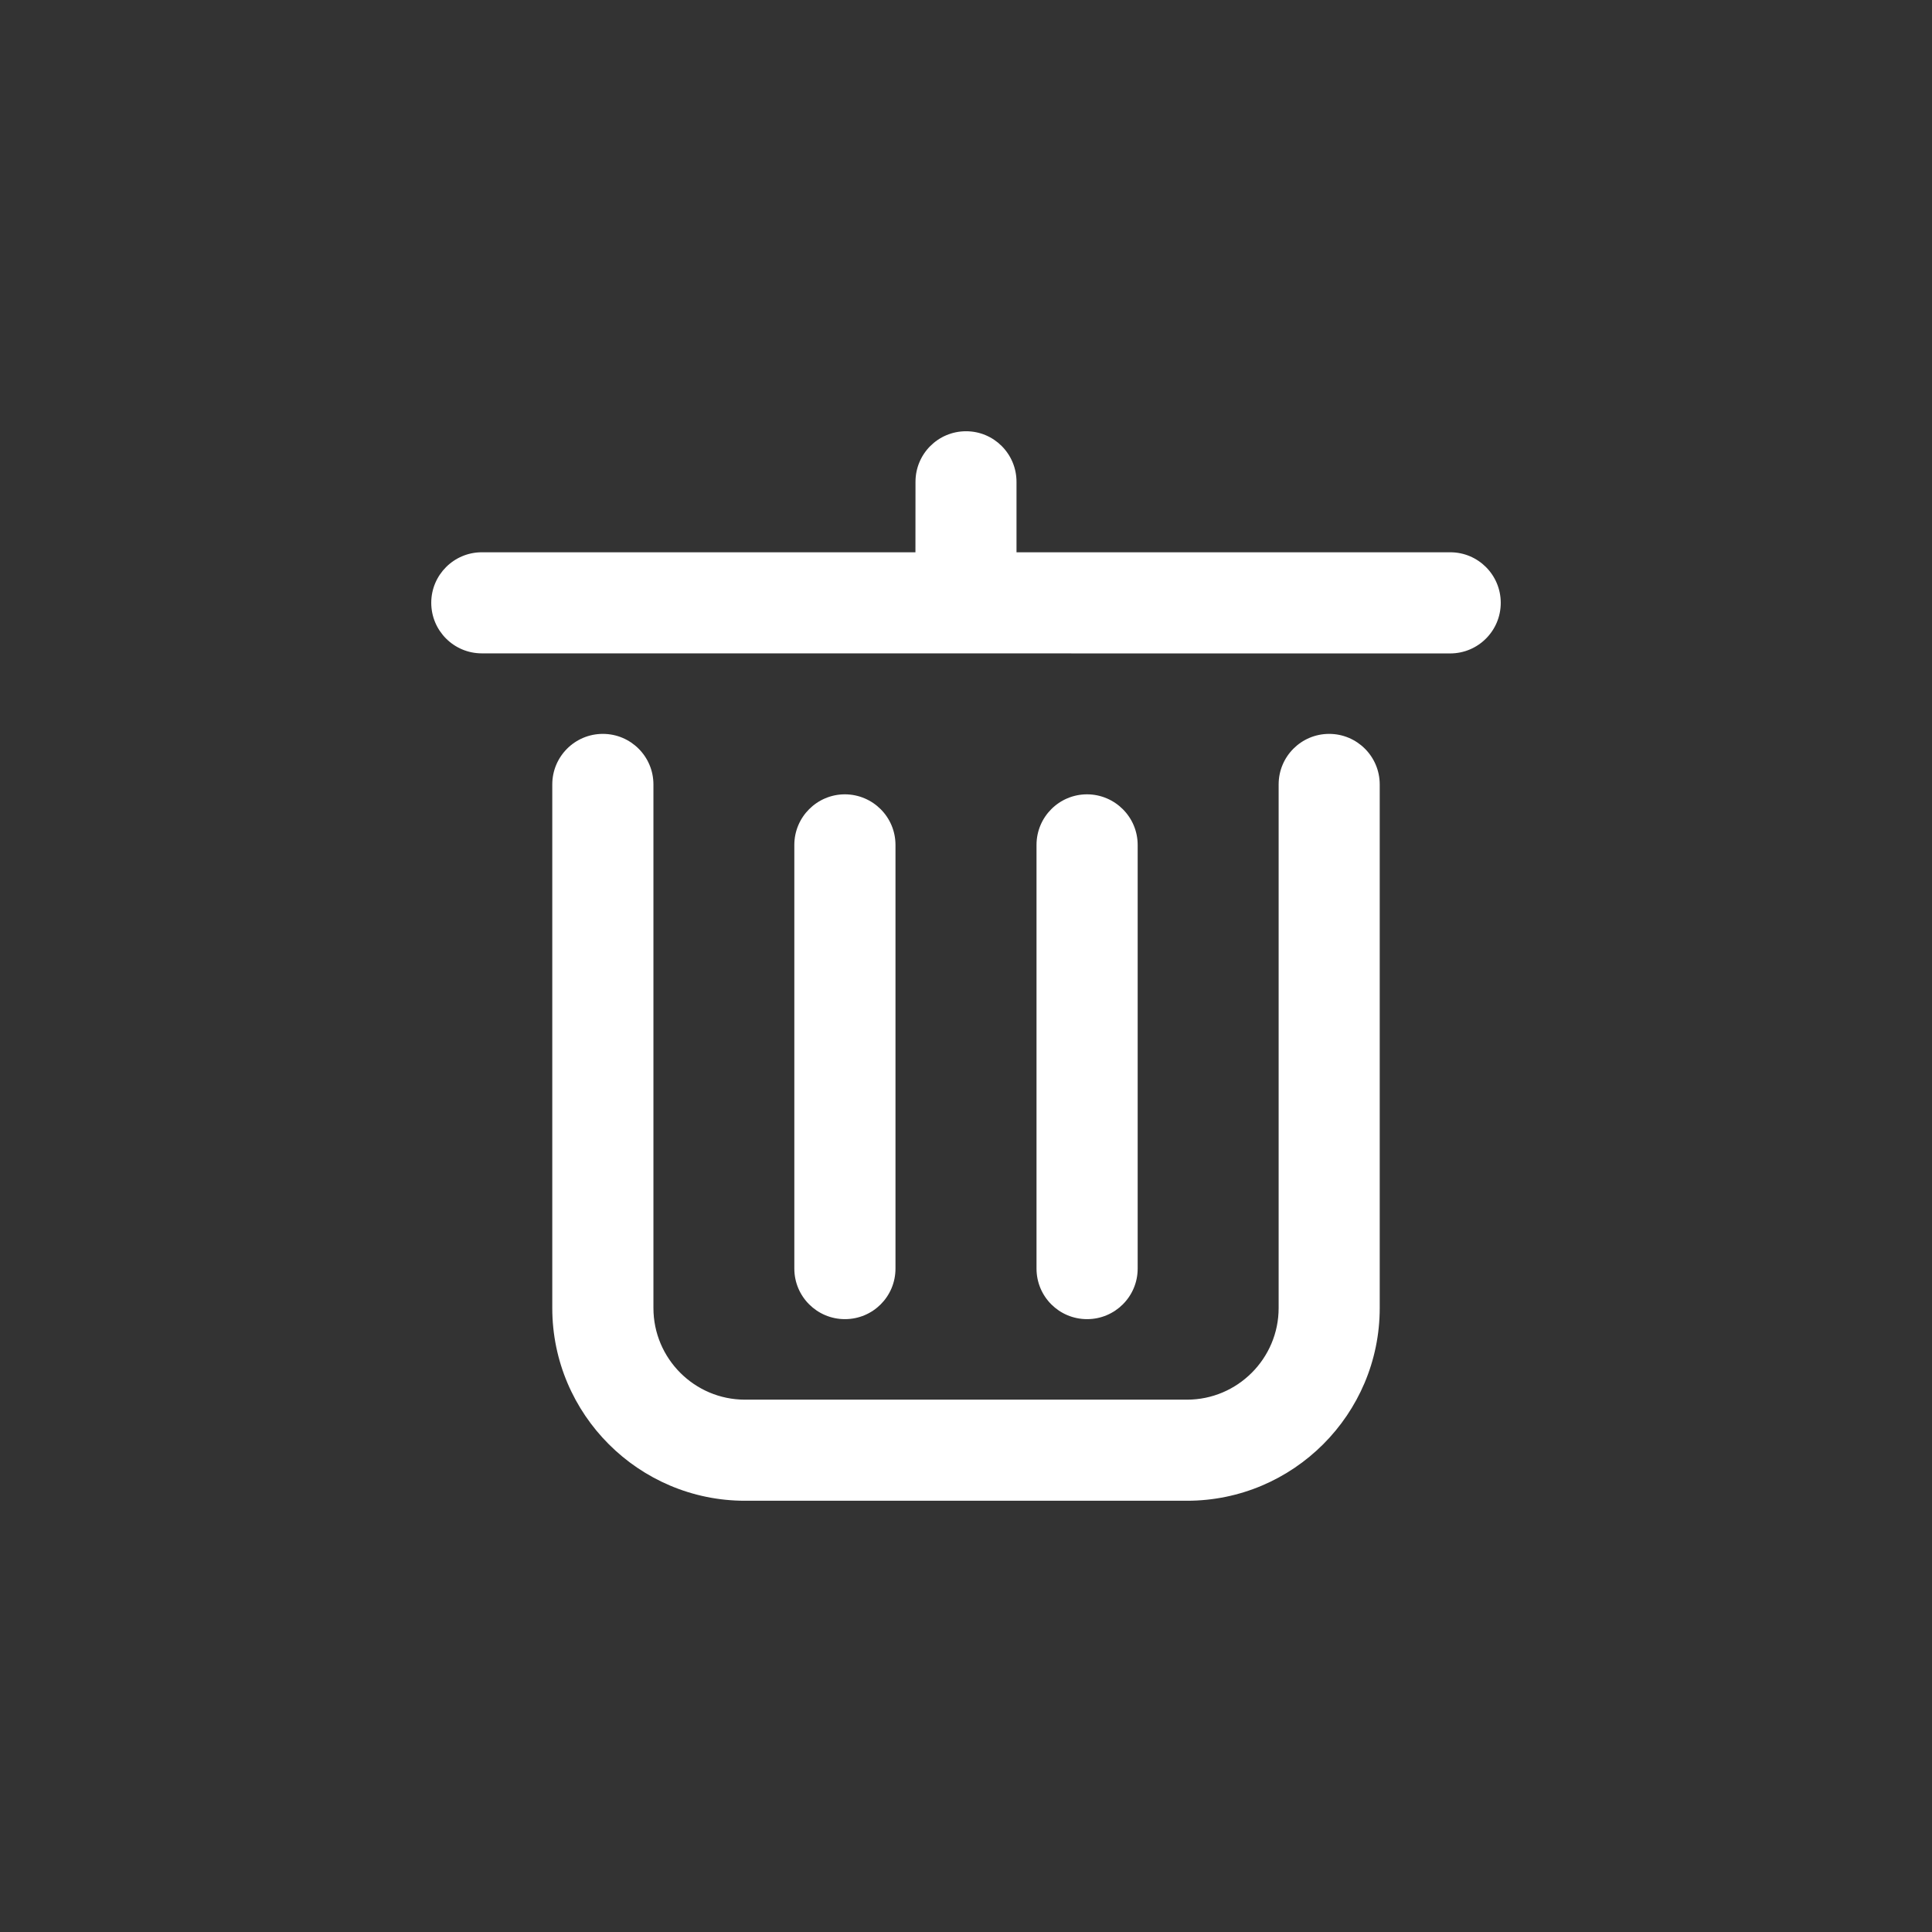 <svg width="28" height="28" viewBox="0 0 28 28" fill="none" xmlns="http://www.w3.org/2000/svg">
<rect x="0" y="0" width="28" height="28" fill="#333333" stroke="none"/>
<path fill-rule="evenodd" clip-rule="evenodd" d="M6.5 8.736C6.5 9.003 6.716 9.219 6.983 9.219L21.017 9.22C21.284 9.22 21.5 9.004 21.5 8.737C21.5 8.47 21.284 8.254 21.018 8.254H14.482V6.983C14.482 6.716 14.267 6.5 14.001 6.5C13.733 6.5 13.518 6.716 13.518 6.983L13.517 8.254H6.983C6.716 8.254 6.5 8.471 6.5 8.736ZM19.746 11.369C19.746 11.102 19.53 10.886 19.263 10.886C18.997 10.886 18.781 11.102 18.781 11.369V18.957C18.781 19.826 18.073 20.535 17.203 20.535H10.797C9.927 20.535 9.22 19.827 9.22 18.957V11.369C9.22 11.102 9.004 10.886 8.737 10.886C8.47 10.886 8.254 11.102 8.254 11.369V18.957C8.254 20.359 9.396 21.5 10.797 21.5H17.203C18.605 21.5 19.746 20.359 19.746 18.957V11.369ZM12.728 18.385V12.246C12.728 11.979 12.512 11.763 12.245 11.762C11.979 11.762 11.762 11.979 11.762 12.245V18.385C11.762 18.652 11.979 18.868 12.245 18.868C12.512 18.868 12.728 18.652 12.728 18.385ZM16.238 12.246V18.385C16.238 18.652 16.021 18.868 15.755 18.868C15.488 18.868 15.272 18.652 15.272 18.385V12.245C15.272 11.979 15.488 11.762 15.755 11.762C16.021 11.763 16.238 11.979 16.238 12.246Z" fill="white"/>
<path d="M6.983 9.219L6.983 8.969H6.983V9.219ZM21.017 9.22L21.017 9.47H21.017V9.22ZM14.482 8.254H14.232V8.504H14.482V8.254ZM13.518 6.983L13.768 6.983V6.983H13.518ZM13.517 8.254V8.504H13.766L13.767 8.254L13.517 8.254ZM12.245 11.762L12.246 11.512H12.245V11.762ZM15.755 11.762L15.756 11.512H15.755V11.762ZM6.983 8.969C6.854 8.969 6.75 8.865 6.75 8.736H6.25C6.25 9.141 6.578 9.469 6.983 9.469V8.969ZM21.017 8.97L6.983 8.969L6.983 9.469L21.017 9.47L21.017 8.97ZM21.25 8.737C21.25 8.866 21.146 8.97 21.017 8.97V9.47C21.422 9.47 21.75 9.142 21.75 8.737H21.25ZM21.018 8.504C21.146 8.504 21.25 8.608 21.25 8.737H21.75C21.75 8.332 21.423 8.004 21.018 8.004V8.504ZM14.482 8.504H21.018V8.004H14.482V8.504ZM14.232 6.983V8.254H14.732V6.983H14.232ZM14.001 6.75C14.128 6.75 14.232 6.854 14.232 6.983H14.732C14.732 6.578 14.405 6.25 14.001 6.25V6.75ZM13.768 6.983C13.768 6.854 13.871 6.75 14.001 6.75V6.25C13.595 6.25 13.268 6.578 13.268 6.983H13.768ZM13.767 8.254L13.768 6.983L13.268 6.983L13.267 8.254L13.767 8.254ZM6.983 8.504H13.517V8.004H6.983V8.504ZM6.75 8.736C6.75 8.609 6.854 8.504 6.983 8.504V8.004C6.578 8.004 6.25 8.333 6.25 8.736H6.75ZM19.263 11.136C19.392 11.136 19.496 11.24 19.496 11.369H19.996C19.996 10.964 19.668 10.636 19.263 10.636V11.136ZM19.031 11.369C19.031 11.239 19.135 11.136 19.263 11.136V10.636C18.858 10.636 18.531 10.964 18.531 11.369H19.031ZM19.031 18.957V11.369H18.531V18.957H19.031ZM17.203 20.785C18.211 20.785 19.031 19.964 19.031 18.957H18.531C18.531 19.688 17.935 20.285 17.203 20.285V20.785ZM10.797 20.785H17.203V20.285H10.797V20.785ZM8.97 18.957C8.97 19.965 9.789 20.785 10.797 20.785V20.285C10.065 20.285 9.47 19.689 9.47 18.957H8.97ZM8.97 11.369V18.957H9.47V11.369H8.97ZM8.737 11.136C8.866 11.136 8.97 11.24 8.97 11.369H9.47C9.47 10.964 9.142 10.636 8.737 10.636V11.136ZM8.504 11.369C8.504 11.24 8.608 11.136 8.737 11.136V10.636C8.332 10.636 8.004 10.964 8.004 11.369H8.504ZM8.504 18.957V11.369H8.004V18.957H8.504ZM10.797 21.25C9.534 21.25 8.504 20.221 8.504 18.957H8.004C8.004 20.497 9.258 21.75 10.797 21.75V21.25ZM17.203 21.25H10.797V21.75H17.203V21.25ZM19.496 18.957C19.496 20.221 18.467 21.25 17.203 21.25V21.75C18.743 21.75 19.996 20.497 19.996 18.957H19.496ZM19.496 11.369V18.957H19.996V11.369H19.496ZM12.478 12.246V18.385H12.978V12.246H12.478ZM12.244 12.012C12.374 12.013 12.478 12.117 12.478 12.246H12.978C12.978 11.841 12.651 11.514 12.246 11.512L12.244 12.012ZM12.012 12.245C12.012 12.117 12.117 12.012 12.245 12.012V11.512C11.841 11.512 11.512 11.841 11.512 12.245H12.012ZM12.012 18.385V12.245H11.512V18.385H12.012ZM12.245 18.618C12.117 18.618 12.012 18.514 12.012 18.385H11.512C11.512 18.791 11.841 19.118 12.245 19.118V18.618ZM12.478 18.385C12.478 18.514 12.374 18.618 12.245 18.618V19.118C12.651 19.118 12.978 18.791 12.978 18.385H12.478ZM16.488 18.385V12.246H15.988V18.385H16.488ZM15.755 19.118C16.159 19.118 16.488 18.791 16.488 18.385H15.988C15.988 18.514 15.883 18.618 15.755 18.618V19.118ZM15.022 18.385C15.022 18.791 15.349 19.118 15.755 19.118V18.618C15.626 18.618 15.522 18.514 15.522 18.385H15.022ZM15.022 12.245V18.385H15.522V12.245H15.022ZM15.755 11.512C15.349 11.512 15.022 11.841 15.022 12.245H15.522C15.522 12.117 15.626 12.012 15.755 12.012V11.512ZM16.488 12.246C16.488 11.841 16.159 11.514 15.756 11.512L15.754 12.012C15.883 12.013 15.988 12.118 15.988 12.246H16.488Z" fill="white"/>
</svg>

